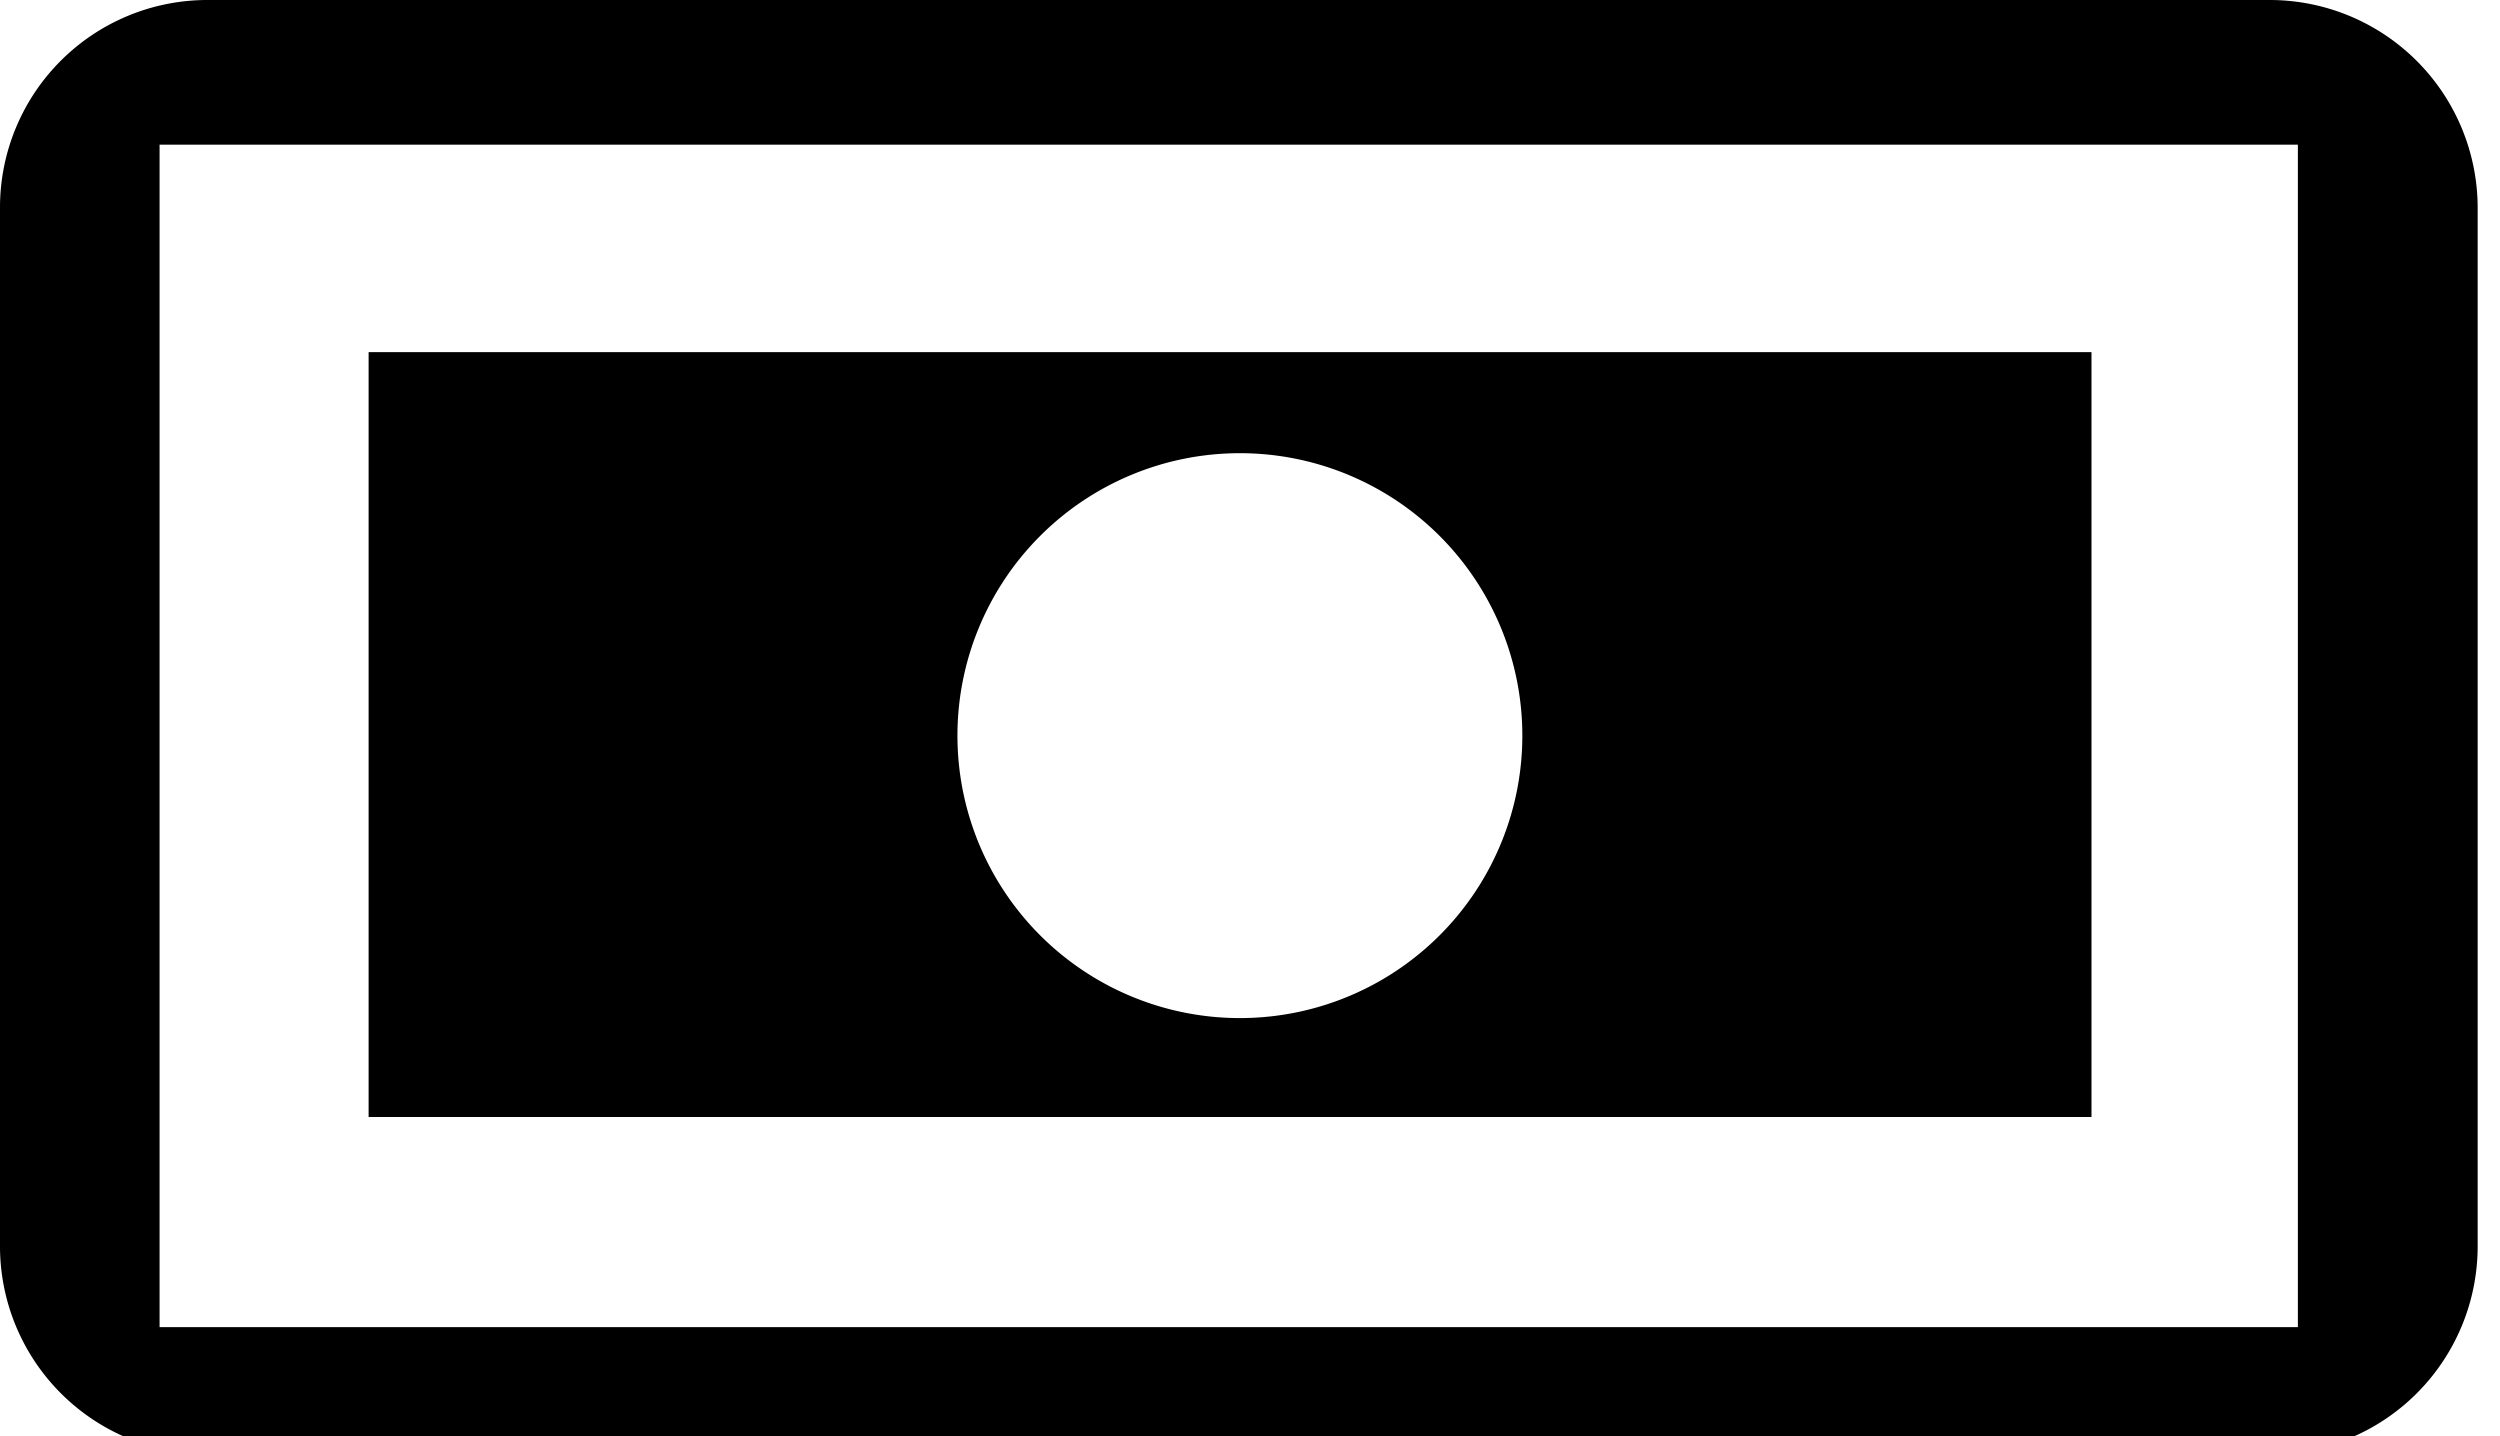 <svg width="47" height="27" viewBox="0 0 47 27">
	<g class="icon">
  		<path d="M42.67,0H3.9A3.9,3.9,0,0,0,0,3.9V23.43a3.91,3.91,0,0,0,3.9,3.91H42.67a3.91,3.91,0,0,0,3.91-3.91V3.9A3.91,3.91,0,0,0,42.67,0ZM3,24.95V2.72h40.2V24.95Z"/><path d="M6.93,21H39.32V6.62H6.93ZM23.29,8.52A5.31,5.31,0,1,1,18,13.83,5.31,5.31,0,0,1,23.29,8.52Z"/></g>
</svg>
